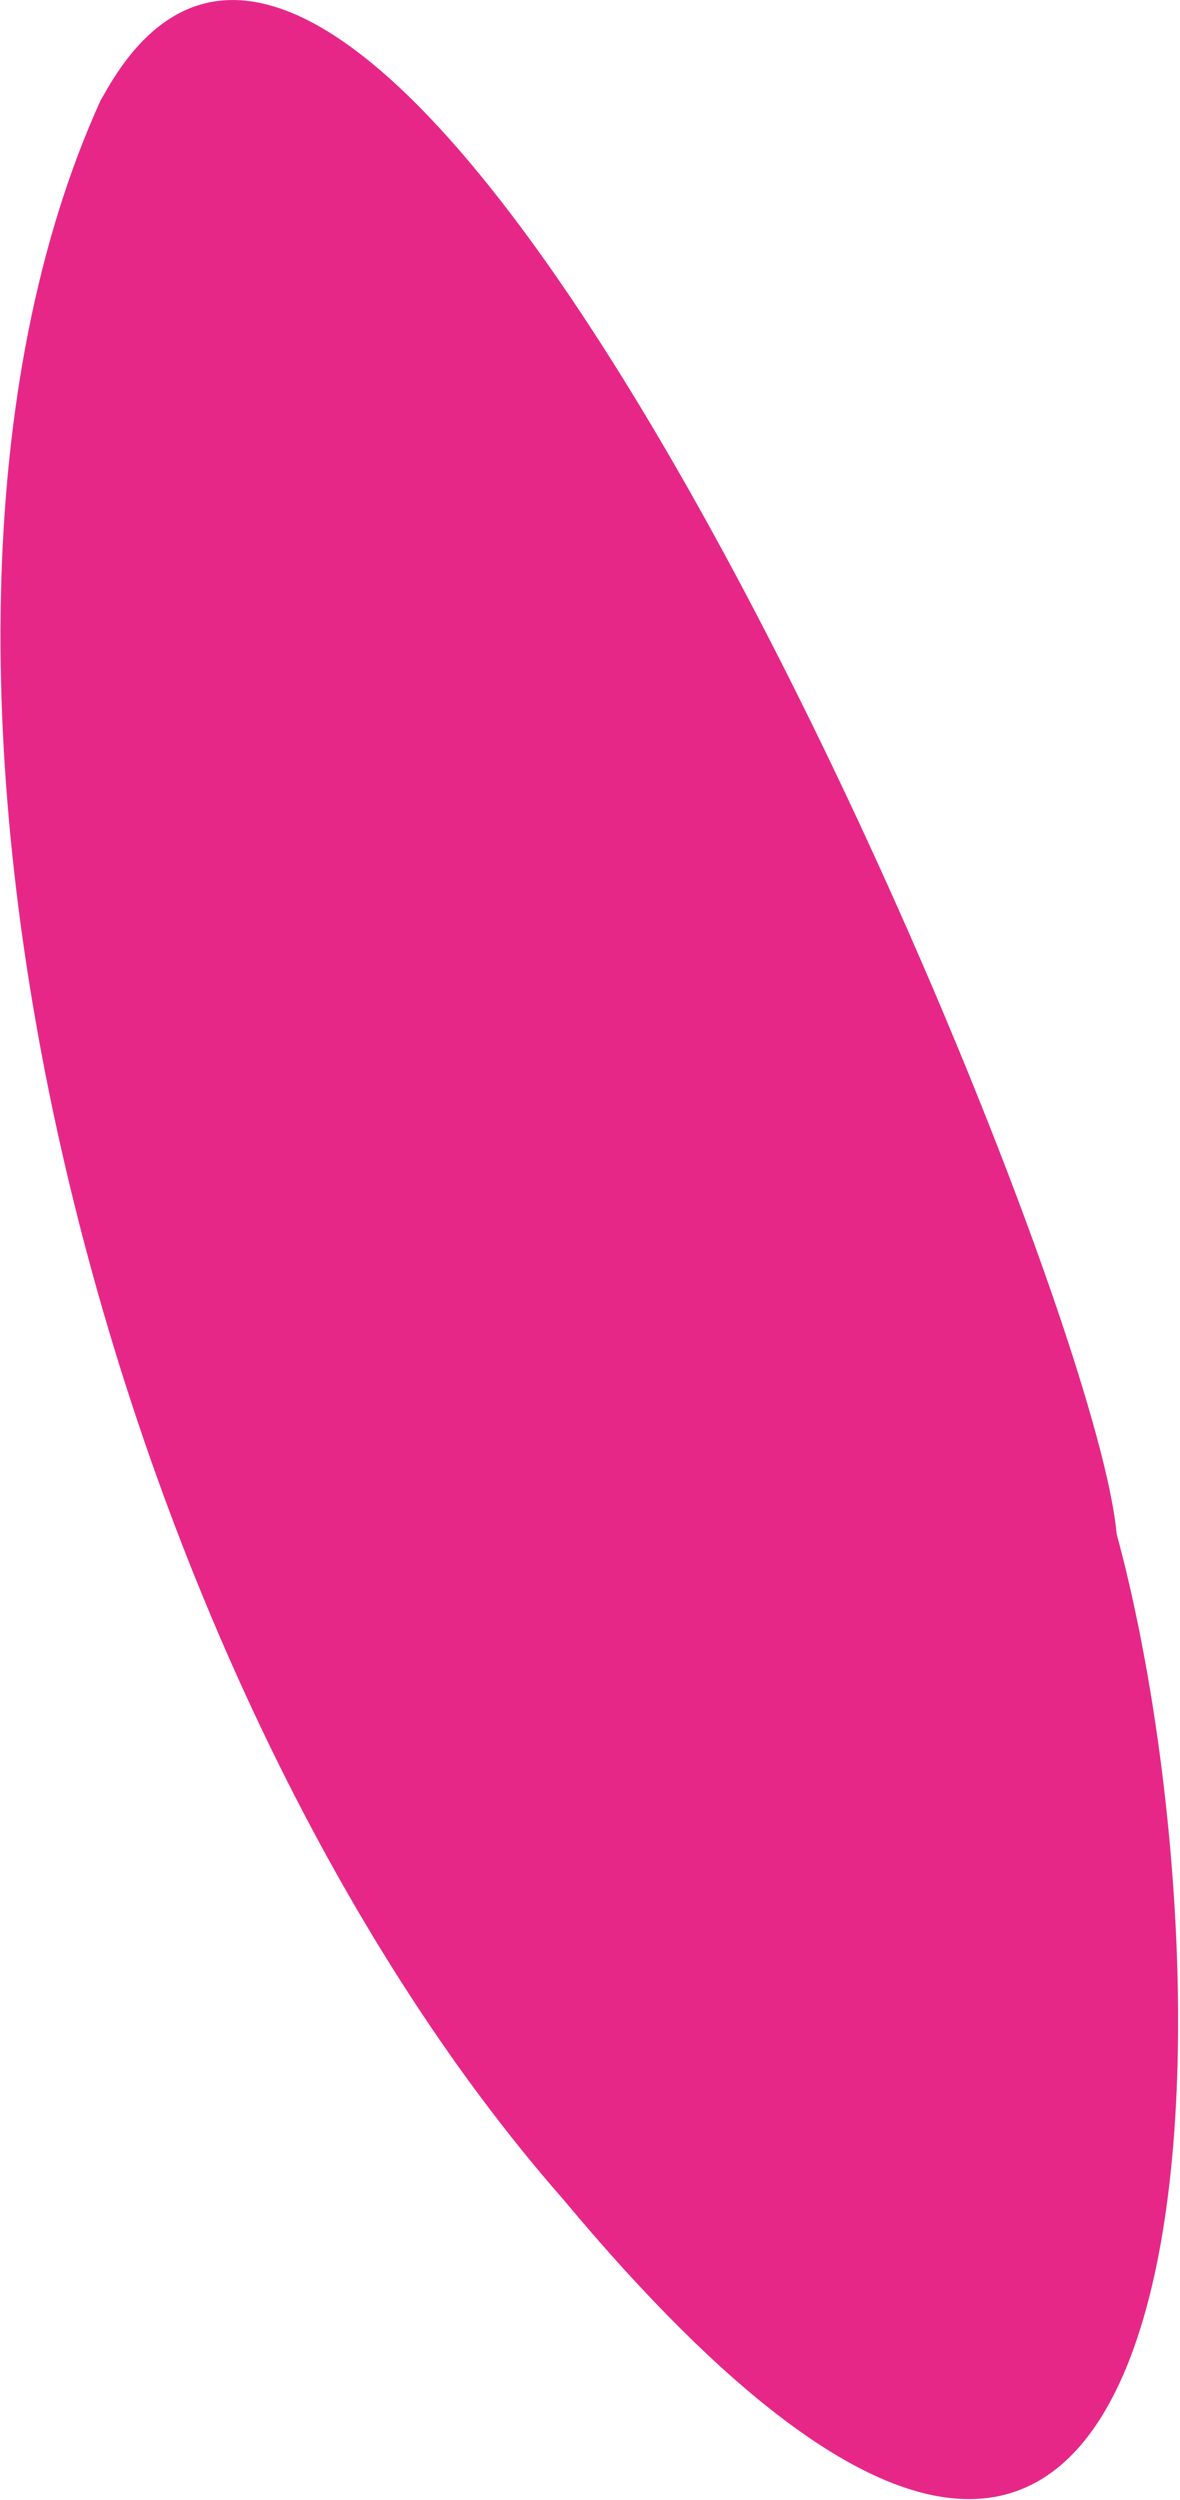<svg width="188" height="398" viewBox="0 0 188 398" fill="none" xmlns="http://www.w3.org/2000/svg">
<path d="M16.593 15.007C61.282 -65.17 174.016 200.021 177.905 244.227C197.581 316.557 196.39 478.047 89.684 350.105C17.412 267.82 -24.778 105.974 16.015 16.002L16.593 15.007Z" fill="#E72787"/>
</svg>
